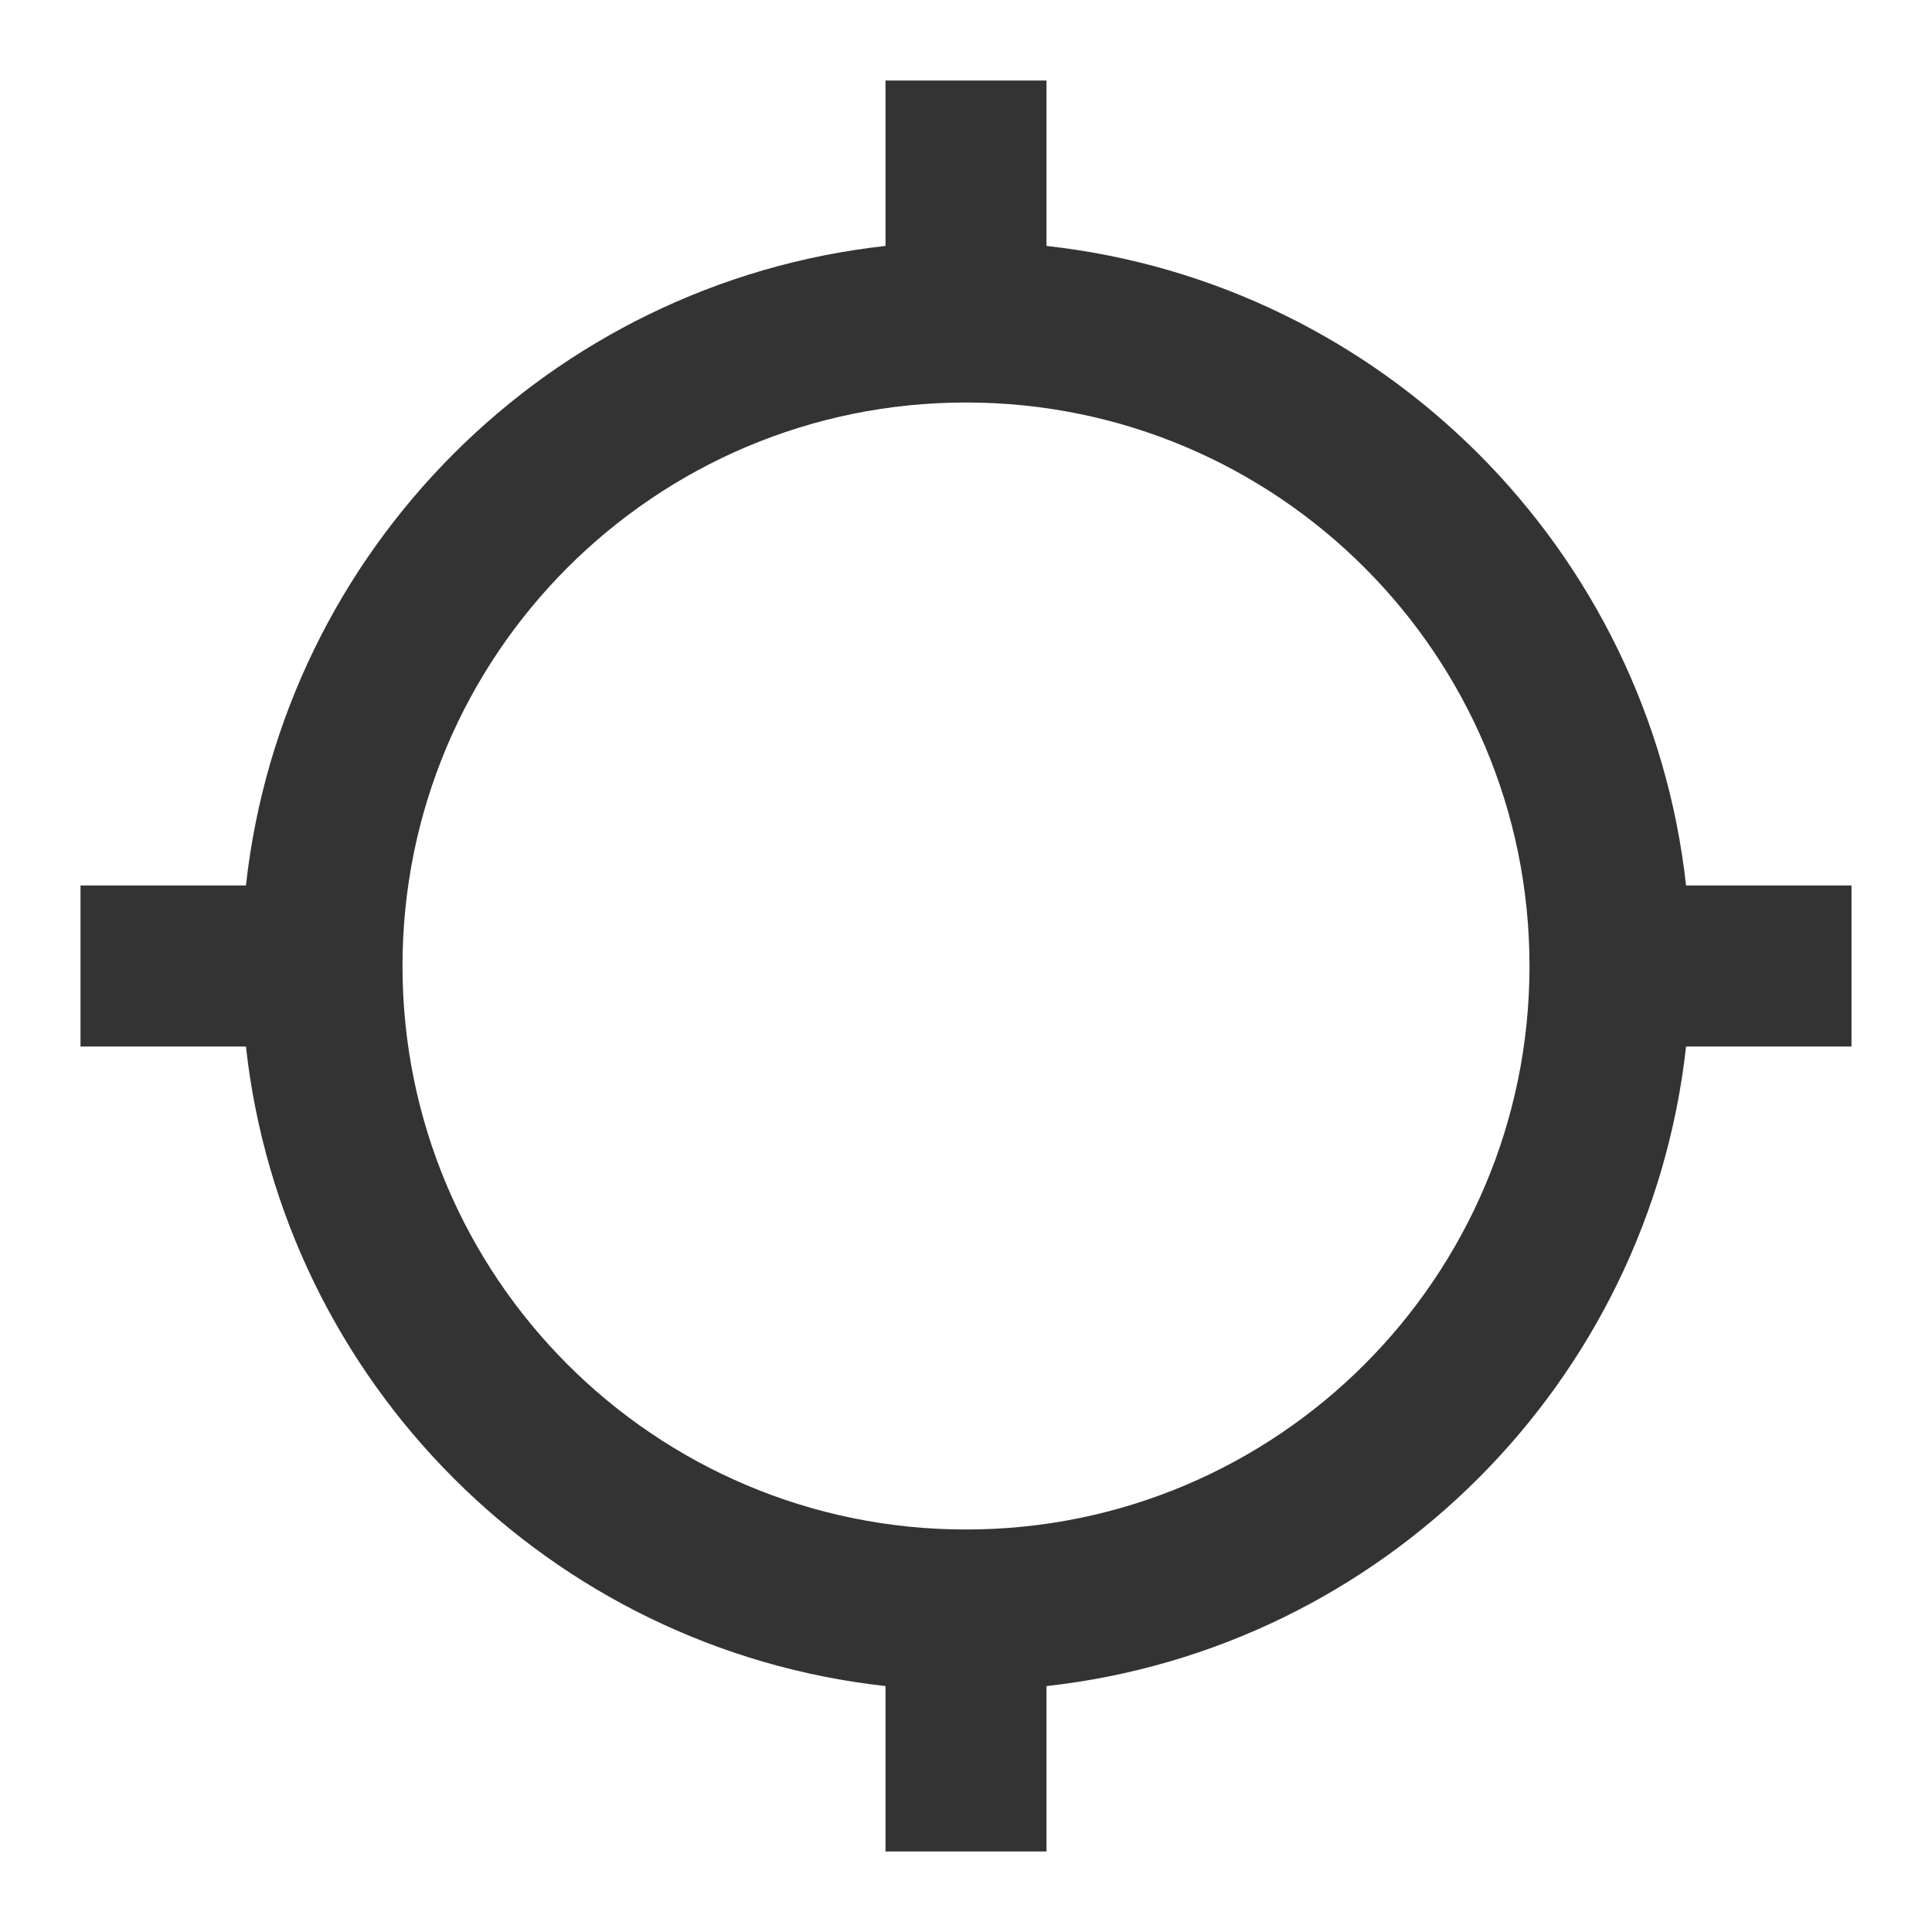 <?xml version="1.0" encoding="utf-8"?>
<!DOCTYPE svg PUBLIC "-//W3C//DTD SVG 1.1//EN" "http://www.w3.org/Graphics/SVG/1.1/DTD/svg11.dtd">
<svg xmlns="http://www.w3.org/2000/svg" xmlns:xlink="http://www.w3.org/1999/xlink" version="1.1" baseProfile="full" width="24" height="24" viewBox="0 0 24.00 24.00" enable-background="new 0 0 24.00 24.00" xml:space="preserve">
	<path fill="#333333" fill-opacity="1" stroke-width="0.2" stroke-linejoin="round" d="M 3.055,13L 1,13L 1,11L 3.055,11C 3.516,6.828 6.828,3.516 11,3.055L 11,1L 13,1L 13,3.055C 17.172,3.516 20.484,6.828 20.945,11L 23,11L 23,13L 20.945,13C 20.484,17.172 17.172,20.484 13,20.945L 13,23L 11,23L 11,20.945C 6.828,20.484 3.516,17.172 3.055,13 Z M 12,5C 8.134,5 5,8.134 5,12C 5,15.866 8.134,19 12,19C 15.866,19 19,15.866 19,12C 19,8.134 15.866,5 12,5 Z "/>
</svg>
